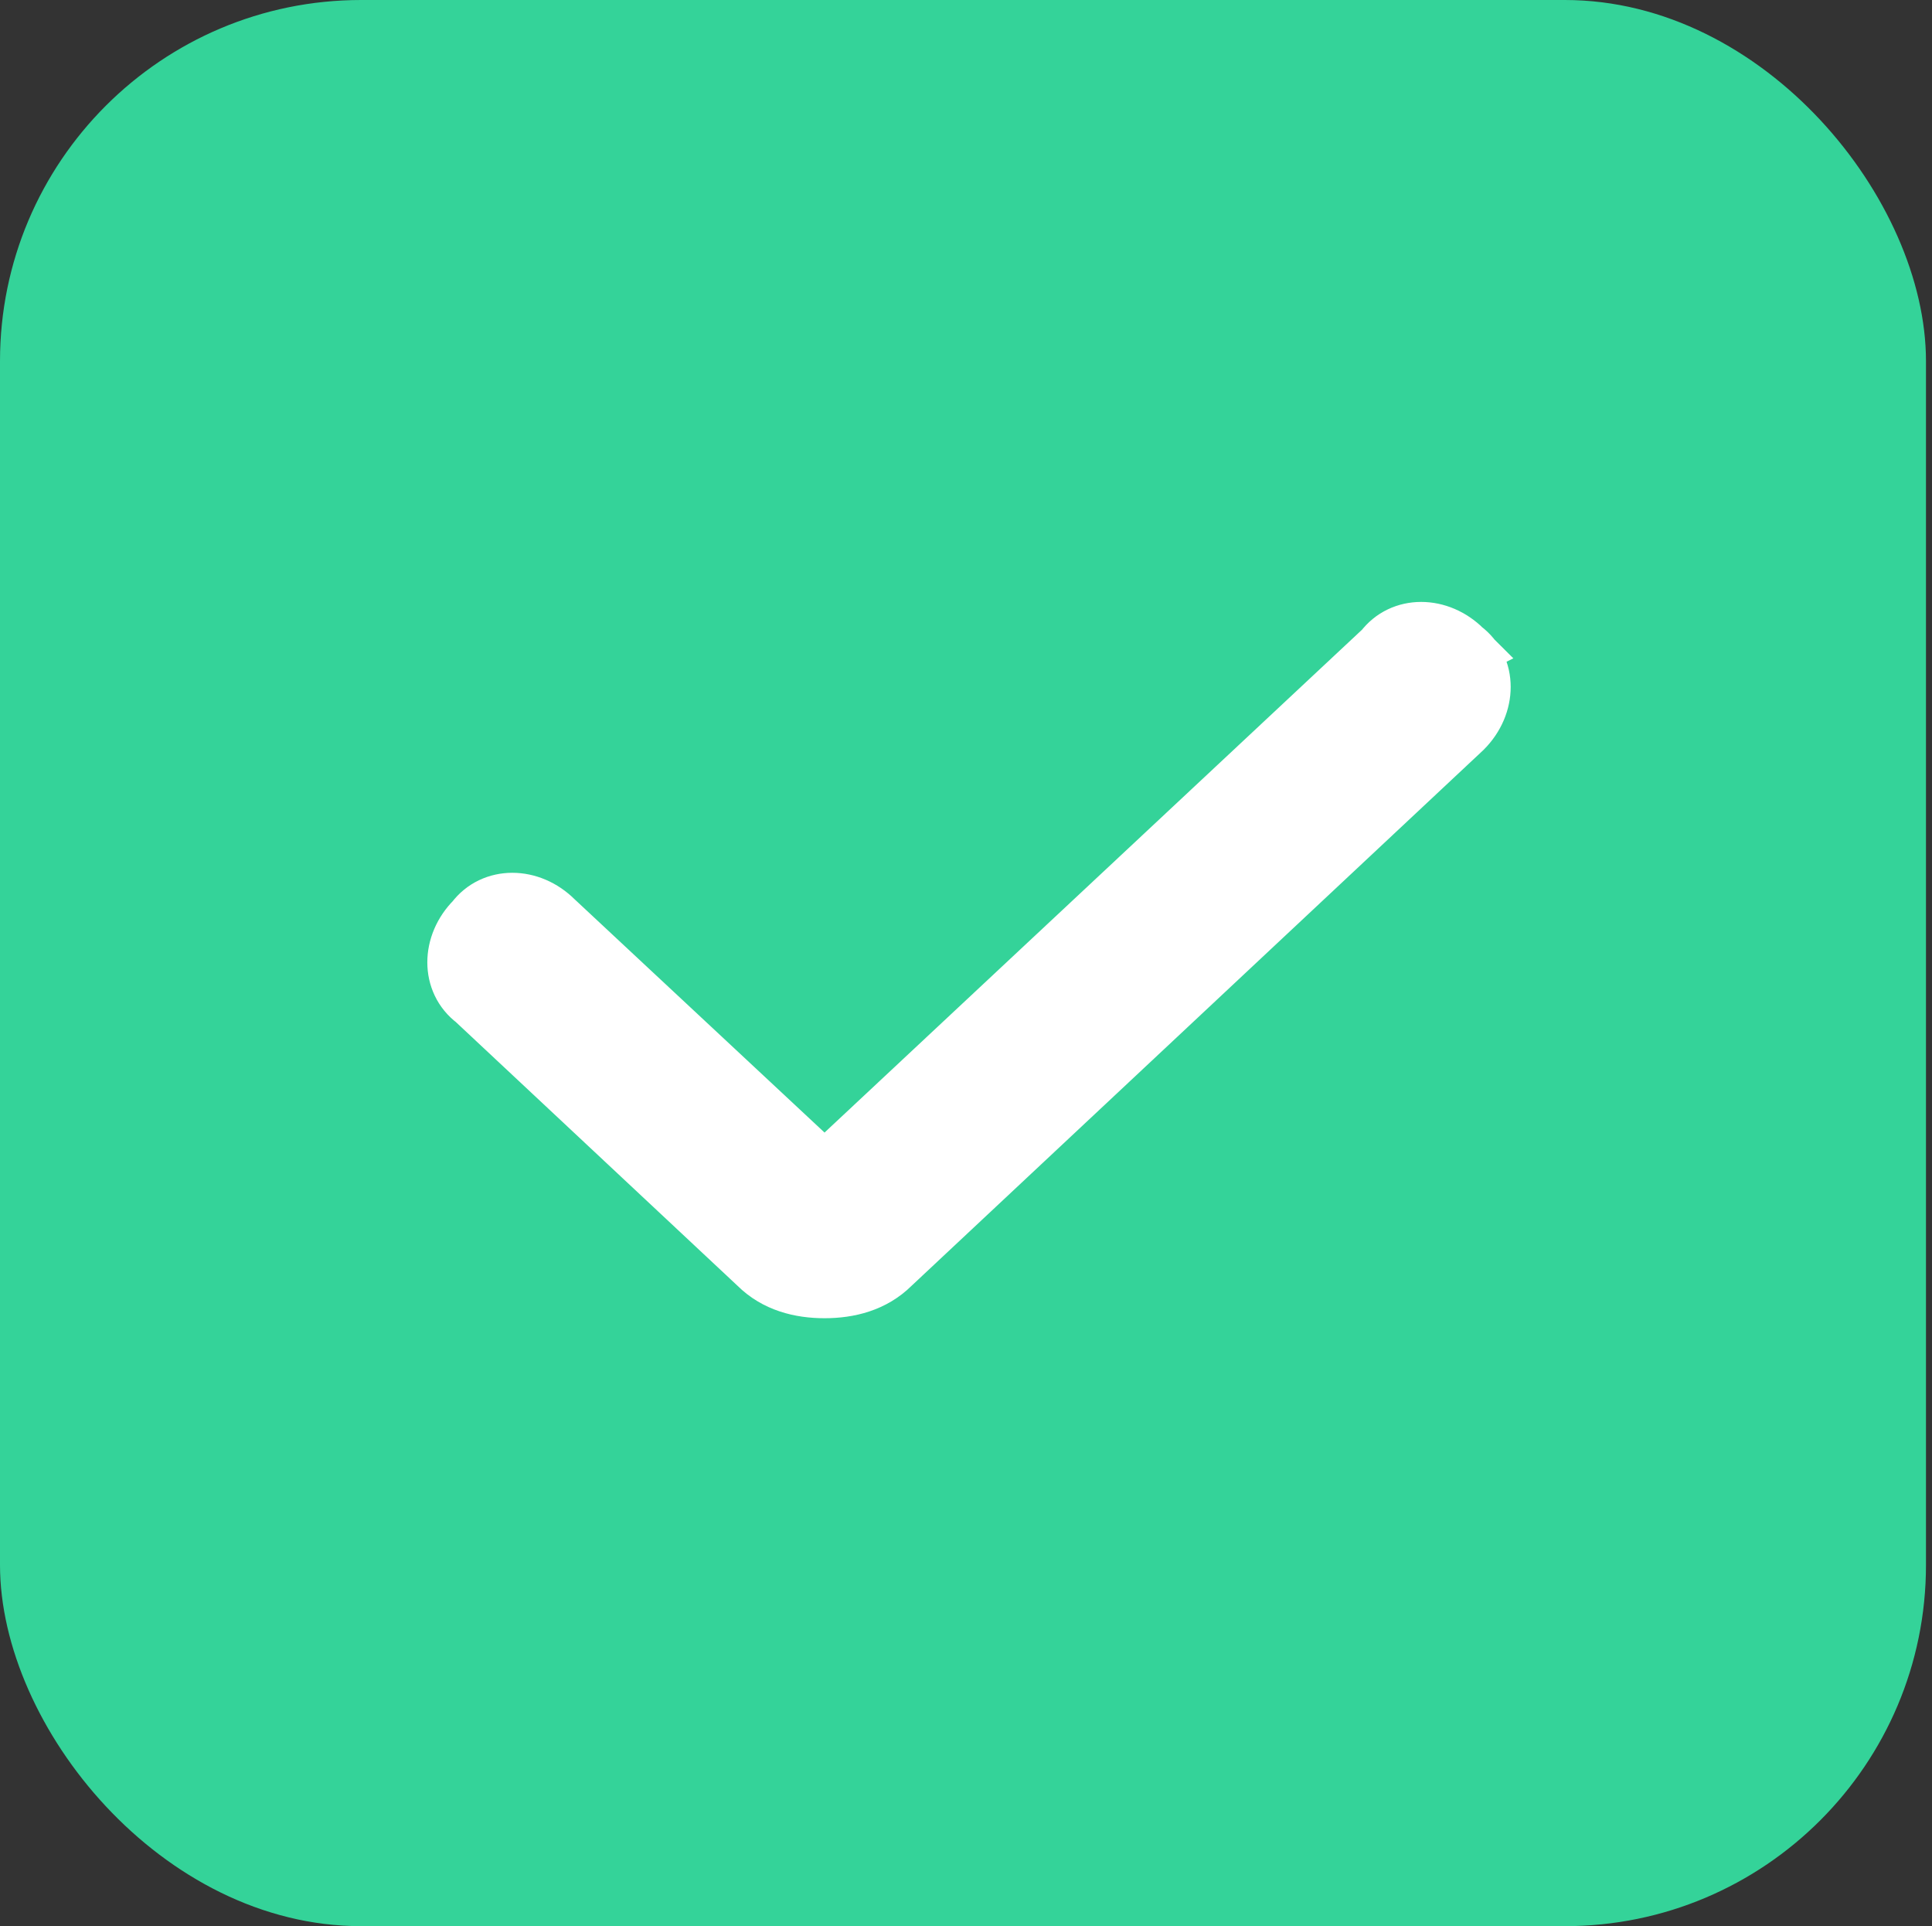 <?xml version="1.0" encoding="UTF-8"?>
<svg xmlns="http://www.w3.org/2000/svg" version="1.1" viewBox="0 0 32.1 32">
  <rect x="0" y="0" width="32.1" height="32" fill="#333333" stroke="none"/>
  <defs>
    <style>
      .cls-1 {
        fill: #fff;
        stroke: #fff;
      }

      .cls-2 {
        fill: #34d399;
      }
    </style>
  </defs>
  <!-- Generator: Adobe Illustrator 28.7.1, SVG Export Plug-In . SVG Version: 1.2.0 Build 142)  -->
  <g>
    <g id="Layer_1">
      <g>
        <rect class="cls-2" y="0" width="32" height="32" rx="6" ry="6"/>
        <path class="cls-1" d="M24.3,10.8h0s0,0,0,0c-.4-.4-1-.4-1.3,0l-9.3,8.7-4.5-4.2c-.4-.4-1-.4-1.3,0-.4.4-.4,1,0,1.3h0s0,0,0,0l4.7,4.4c.3.3.7.4,1.1.4s.8-.1,1.1-.4l9.5-8.9c.4-.4.4-1,0-1.3Z"/>
      </g>
    </g>
  </g>
</svg>